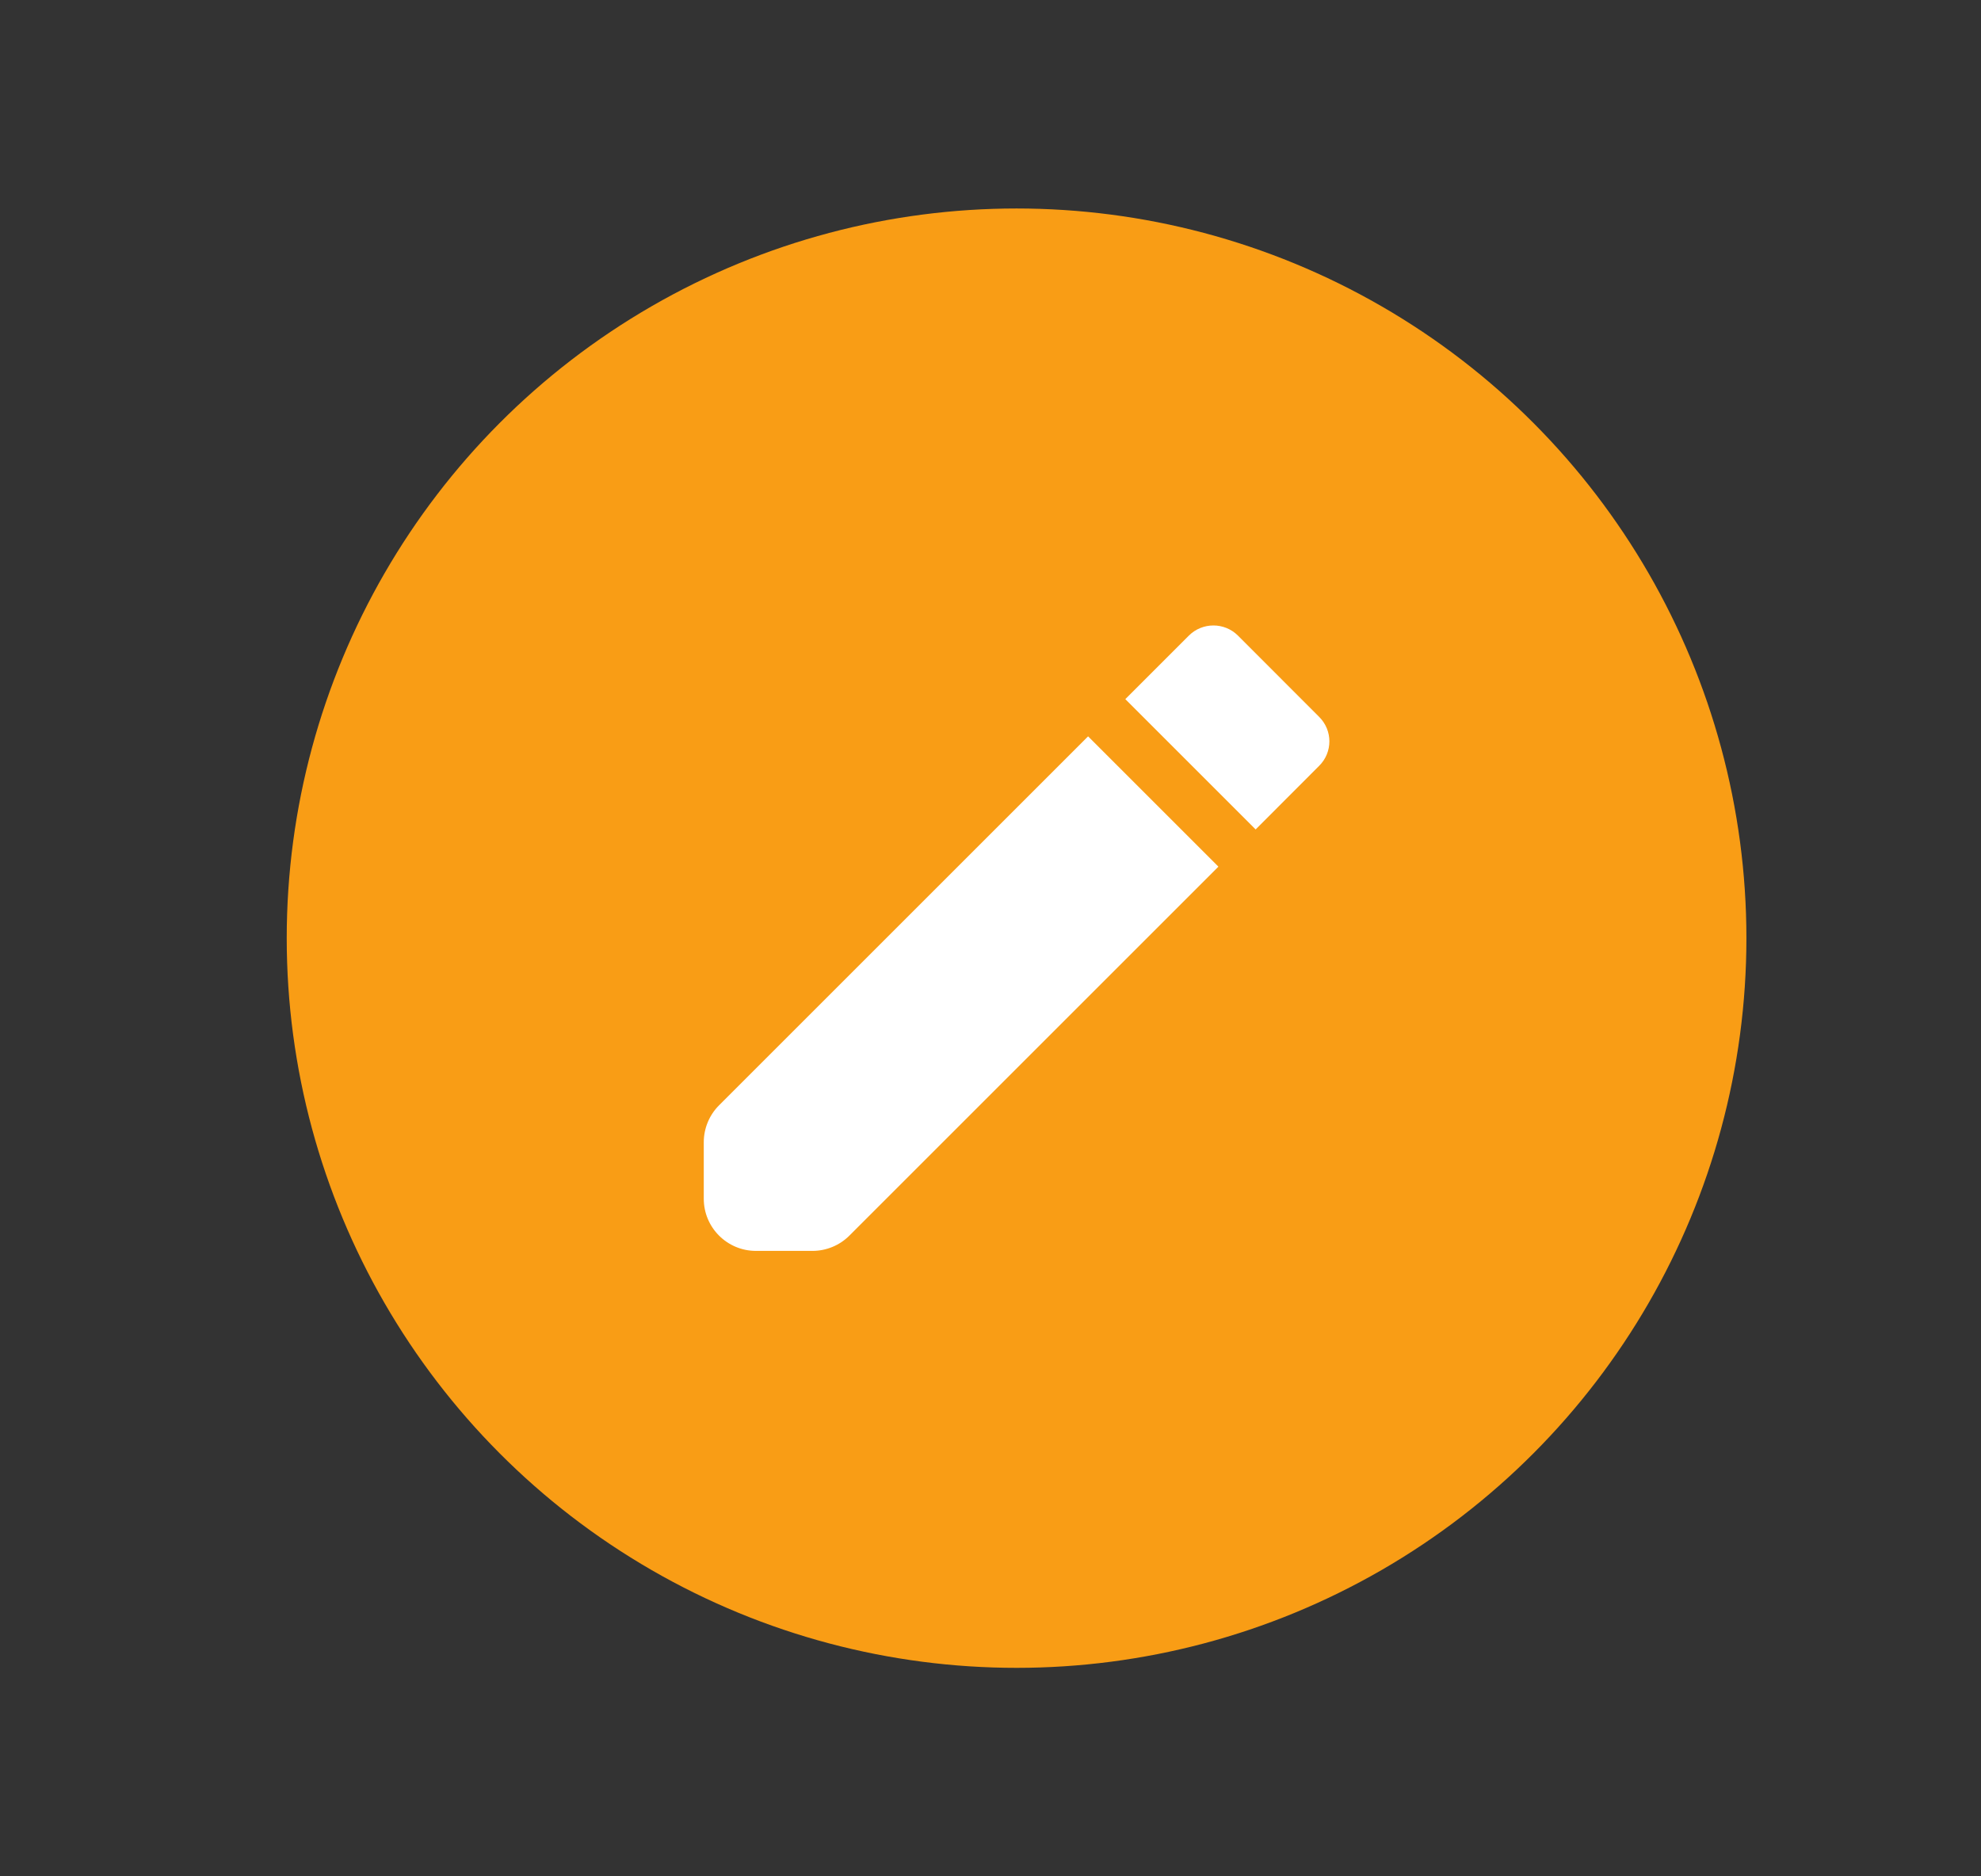 <svg width="19" height="18" viewBox="0 0 19 18" fill="none" xmlns="http://www.w3.org/2000/svg">
  <rect x="0" y="0" width="19" height="18" fill="#333333" stroke="none"/>
  <circle cx="9.75" cy="9" r="7" fill="#F99D15"/>
  <path d="M6.896 10.604C6.803 10.697 6.75 10.825 6.75 10.957V11.5C6.75 11.776 6.974 12 7.25 12H7.793C7.925 12 8.053 11.947 8.146 11.854L11.686 8.314L10.436 7.064L6.896 10.604ZM12.652 7.347C12.783 7.217 12.783 7.007 12.652 6.877L11.873 6.097C11.743 5.968 11.533 5.968 11.403 6.097L10.793 6.707L12.043 7.957L12.652 7.347Z" fill="white"/>
</svg>
